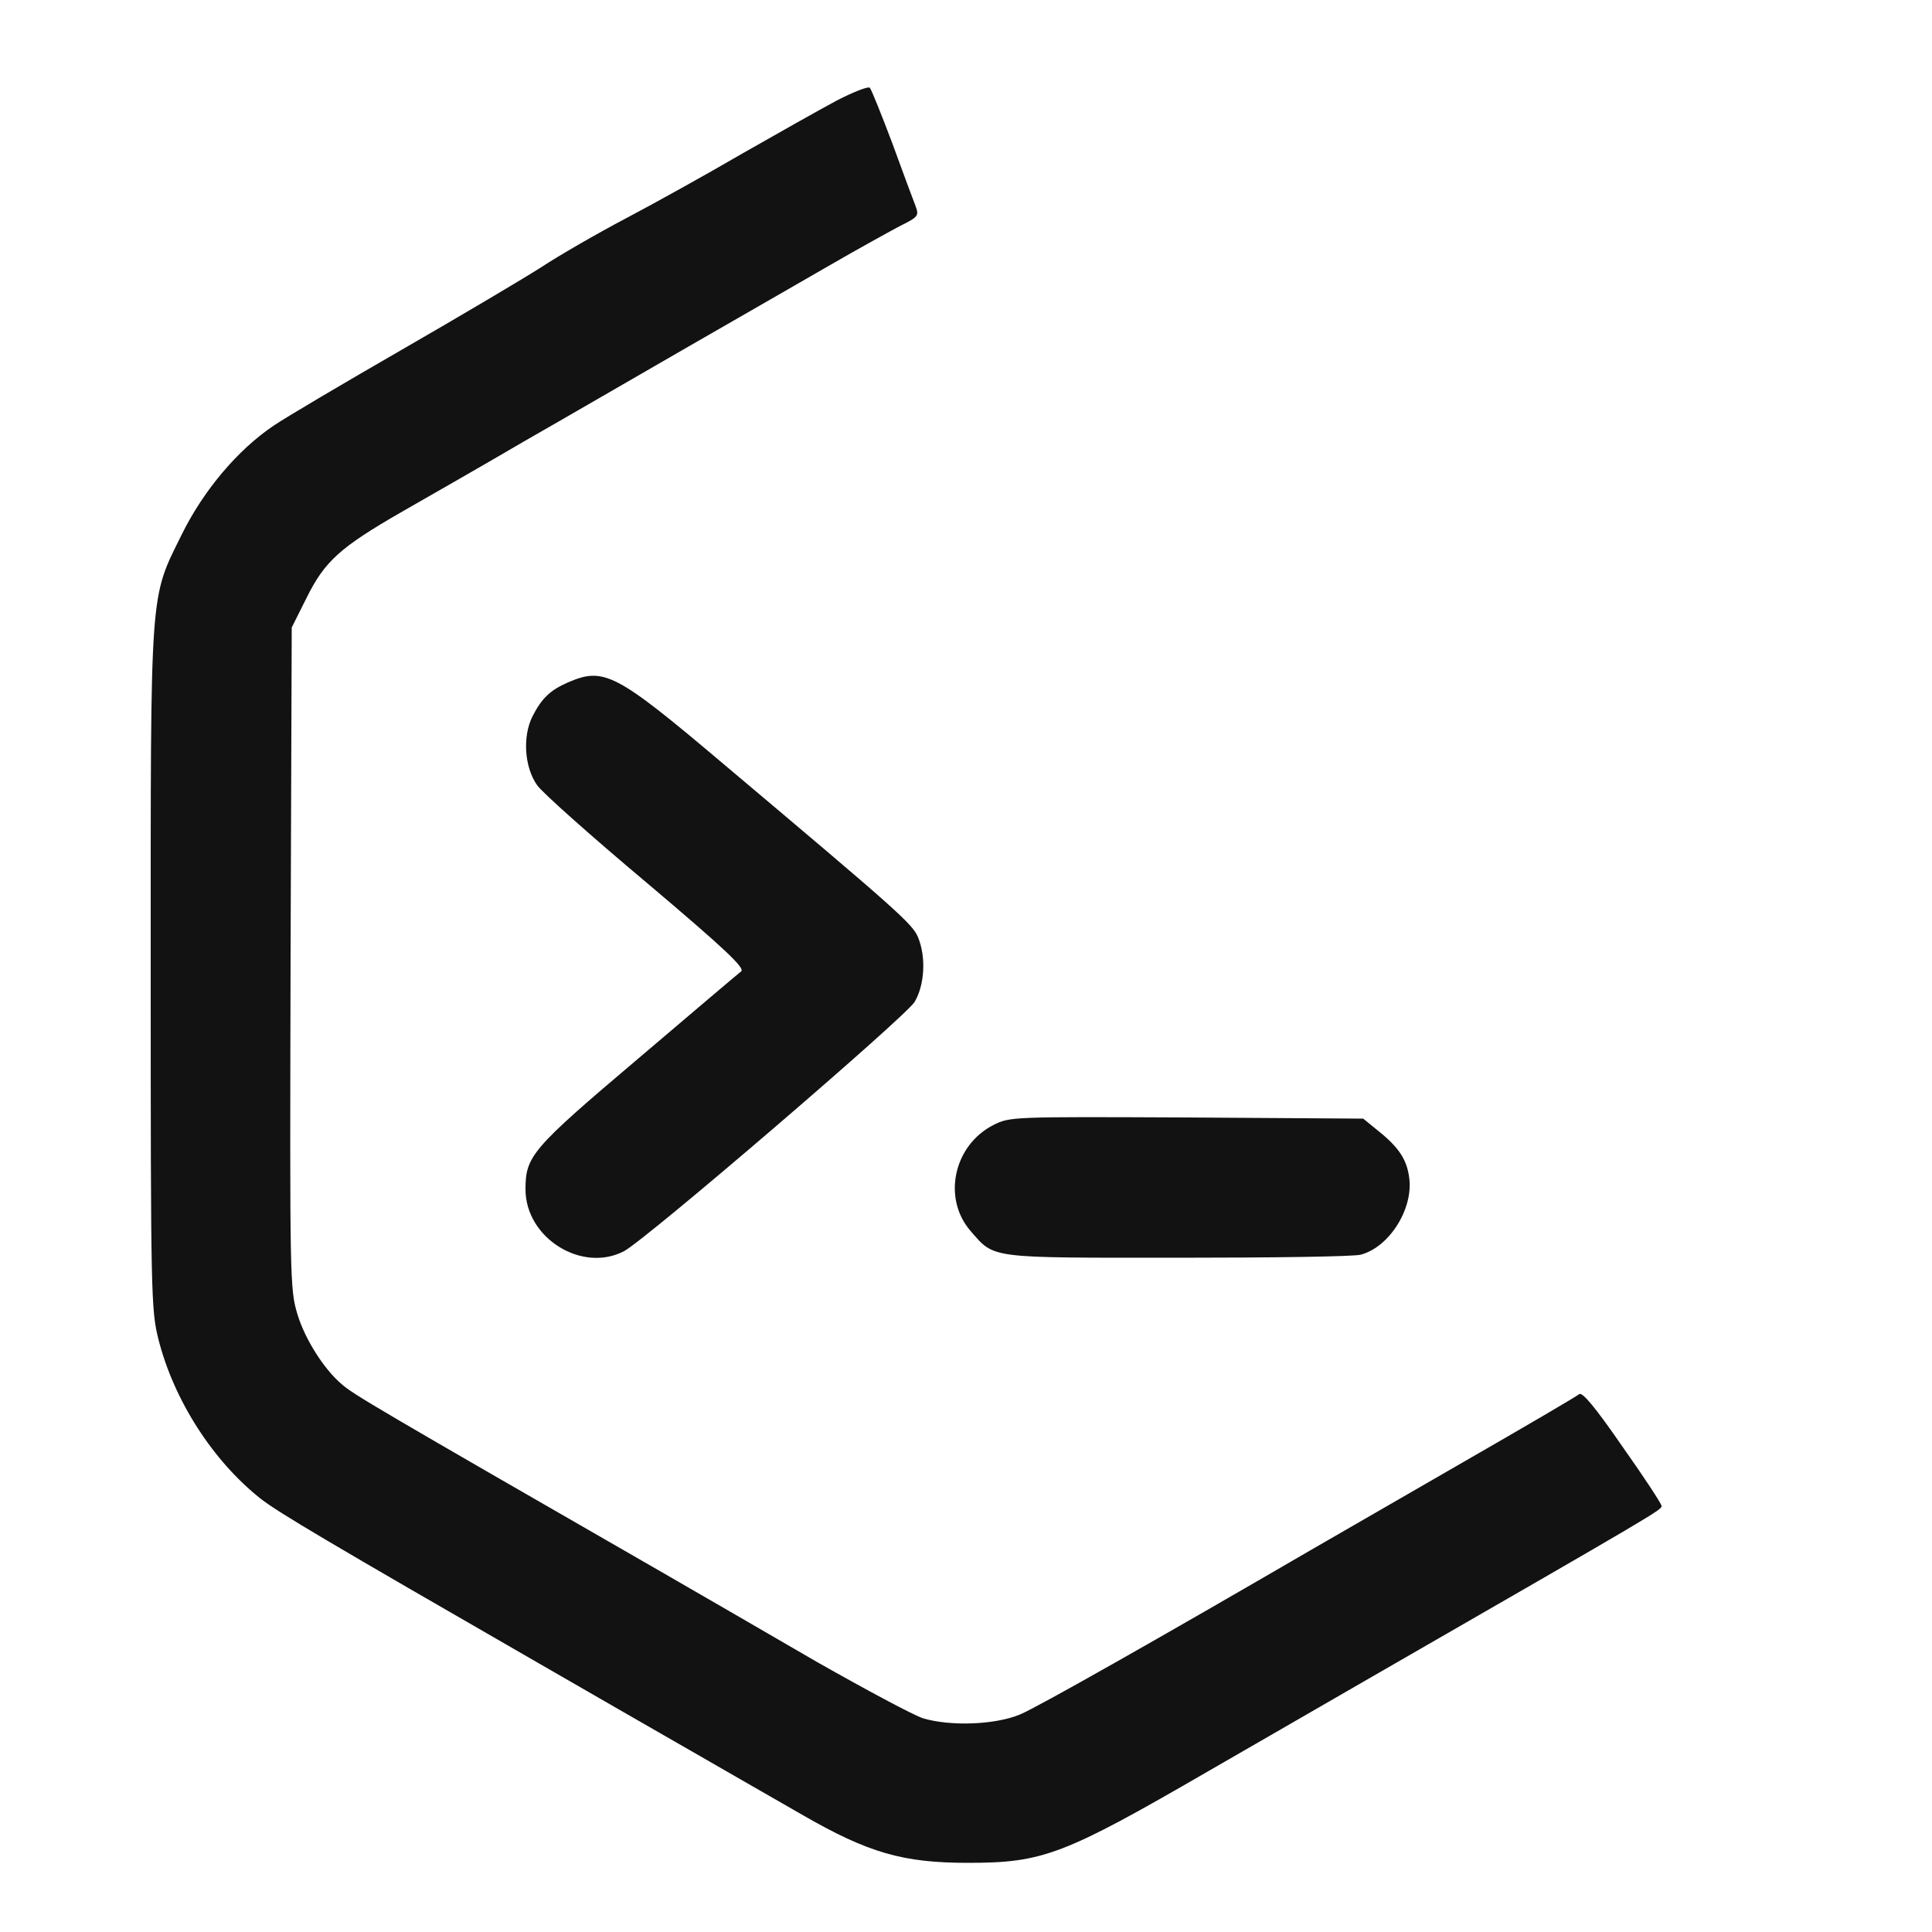 <?xml version="1.0" standalone="no"?>
<!DOCTYPE svg PUBLIC "-//W3C//DTD SVG 20010904//EN"
 "http://www.w3.org/TR/2001/REC-SVG-20010904/DTD/svg10.dtd">
<svg version="1.0" xmlns="http://www.w3.org/2000/svg"
 width="500pt" height="500pt" viewBox="0 0 500 500"
 preserveAspectRatio="xMidYMid meet">

<g transform="translate(0,500) scale(0.1,-0.1)"
fill="#121212" stroke="none">
<path d="M2164 4739 c-43 -23 -153 -85 -244 -137 -91 -53 -226 -128 -300 -167
-74 -39 -173 -96 -220 -127 -47 -30 -209 -126 -360 -213 -151 -87 -300 -175
-331 -196 -94 -63 -183 -169 -239 -283 -83 -168 -80 -128 -80 -1125 0 -844 1
-881 20 -957 40 -158 141 -315 265 -413 48 -37 173 -111 720 -426 132 -76 314
-181 405 -233 91 -52 215 -124 275 -158 173 -100 263 -125 430 -125 194 0 247
20 620 236 121 70 297 171 390 225 792 456 785 452 785 463 0 5 -45 74 -101
153 -71 103 -104 142 -112 136 -7 -6 -142 -85 -302 -177 -159 -92 -335 -193
-390 -225 -397 -231 -708 -407 -755 -427 -65 -27 -180 -31 -251 -10 -25 8
-148 74 -275 146 -126 73 -305 177 -399 231 -753 433 -800 461 -831 488 -46
39 -95 117 -114 180 -20 66 -20 87 -18 923 l3 855 38 76 c47 95 86 131 248
224 68 39 210 120 314 181 105 60 298 172 430 248 132 76 296 170 365 210 69
40 149 84 177 99 50 25 52 27 42 54 -6 15 -33 88 -60 162 -28 74 -54 139 -58
143 -4 4 -43 -11 -87 -34z"/>
<path d="M1470 3234 c-46 -20 -68 -41 -92 -88 -26 -52 -21 -131 12 -178 12
-18 140 -132 283 -252 206 -174 256 -222 245 -230 -8 -6 -128 -108 -268 -227
-274 -232 -290 -251 -290 -337 0 -126 146 -217 255 -160 57 30 729 607 752
645 26 44 30 116 9 167 -14 35 -54 70 -505 450 -278 235 -308 250 -401 210z"/>
<path d="M2572 2089 c-104 -52 -134 -190 -60 -275 63 -72 43 -69 538 -69 245
0 457 3 472 8 74 20 136 119 125 199 -6 47 -27 79 -81 122 l-38 31 -456 3
c-451 2 -458 2 -500 -19z"/>
</g>
</svg>
